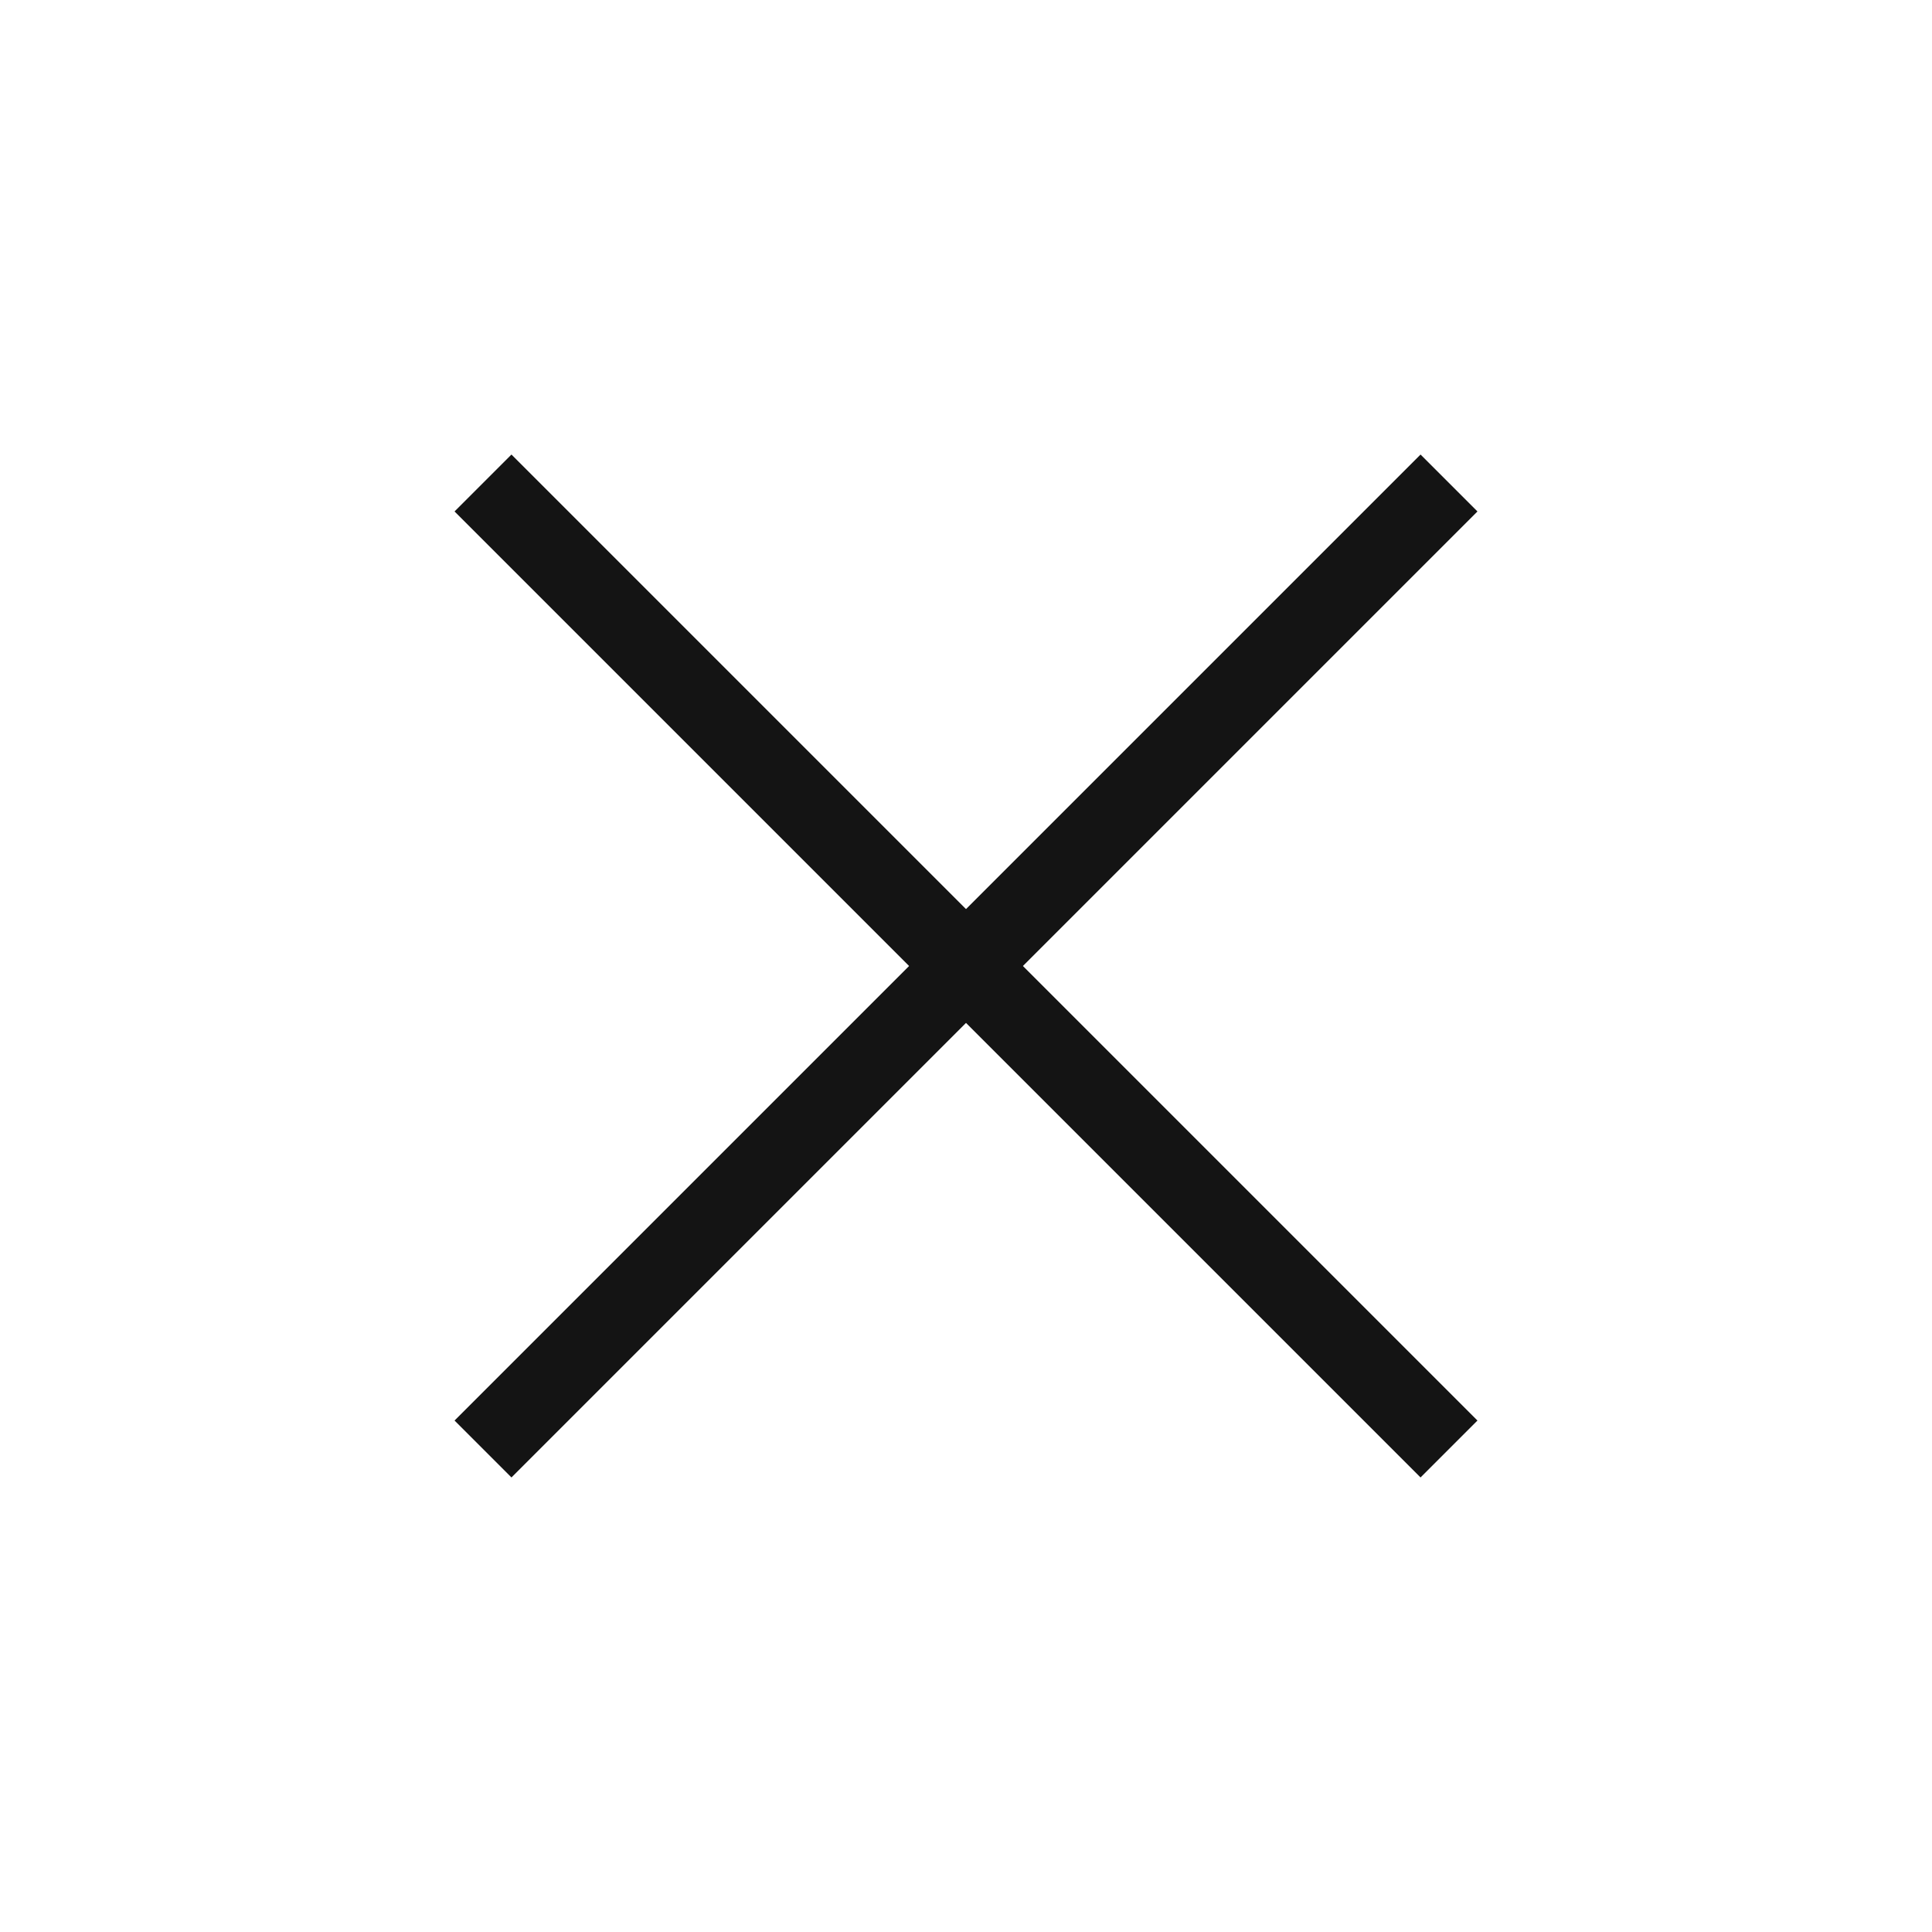 <svg width="24" height="24" viewBox="0 0 24 24" fill="none" xmlns="http://www.w3.org/2000/svg">
<path d="M18 6L6 18" stroke="#141414" strokeWidth="2" strokeLinecap="round" strokeLinejoin="round"/>
<path d="M6 6L18 18" stroke="#141414" strokeWidth="2" strokeLinecap="round" strokeLinejoin="round"/>
</svg>
